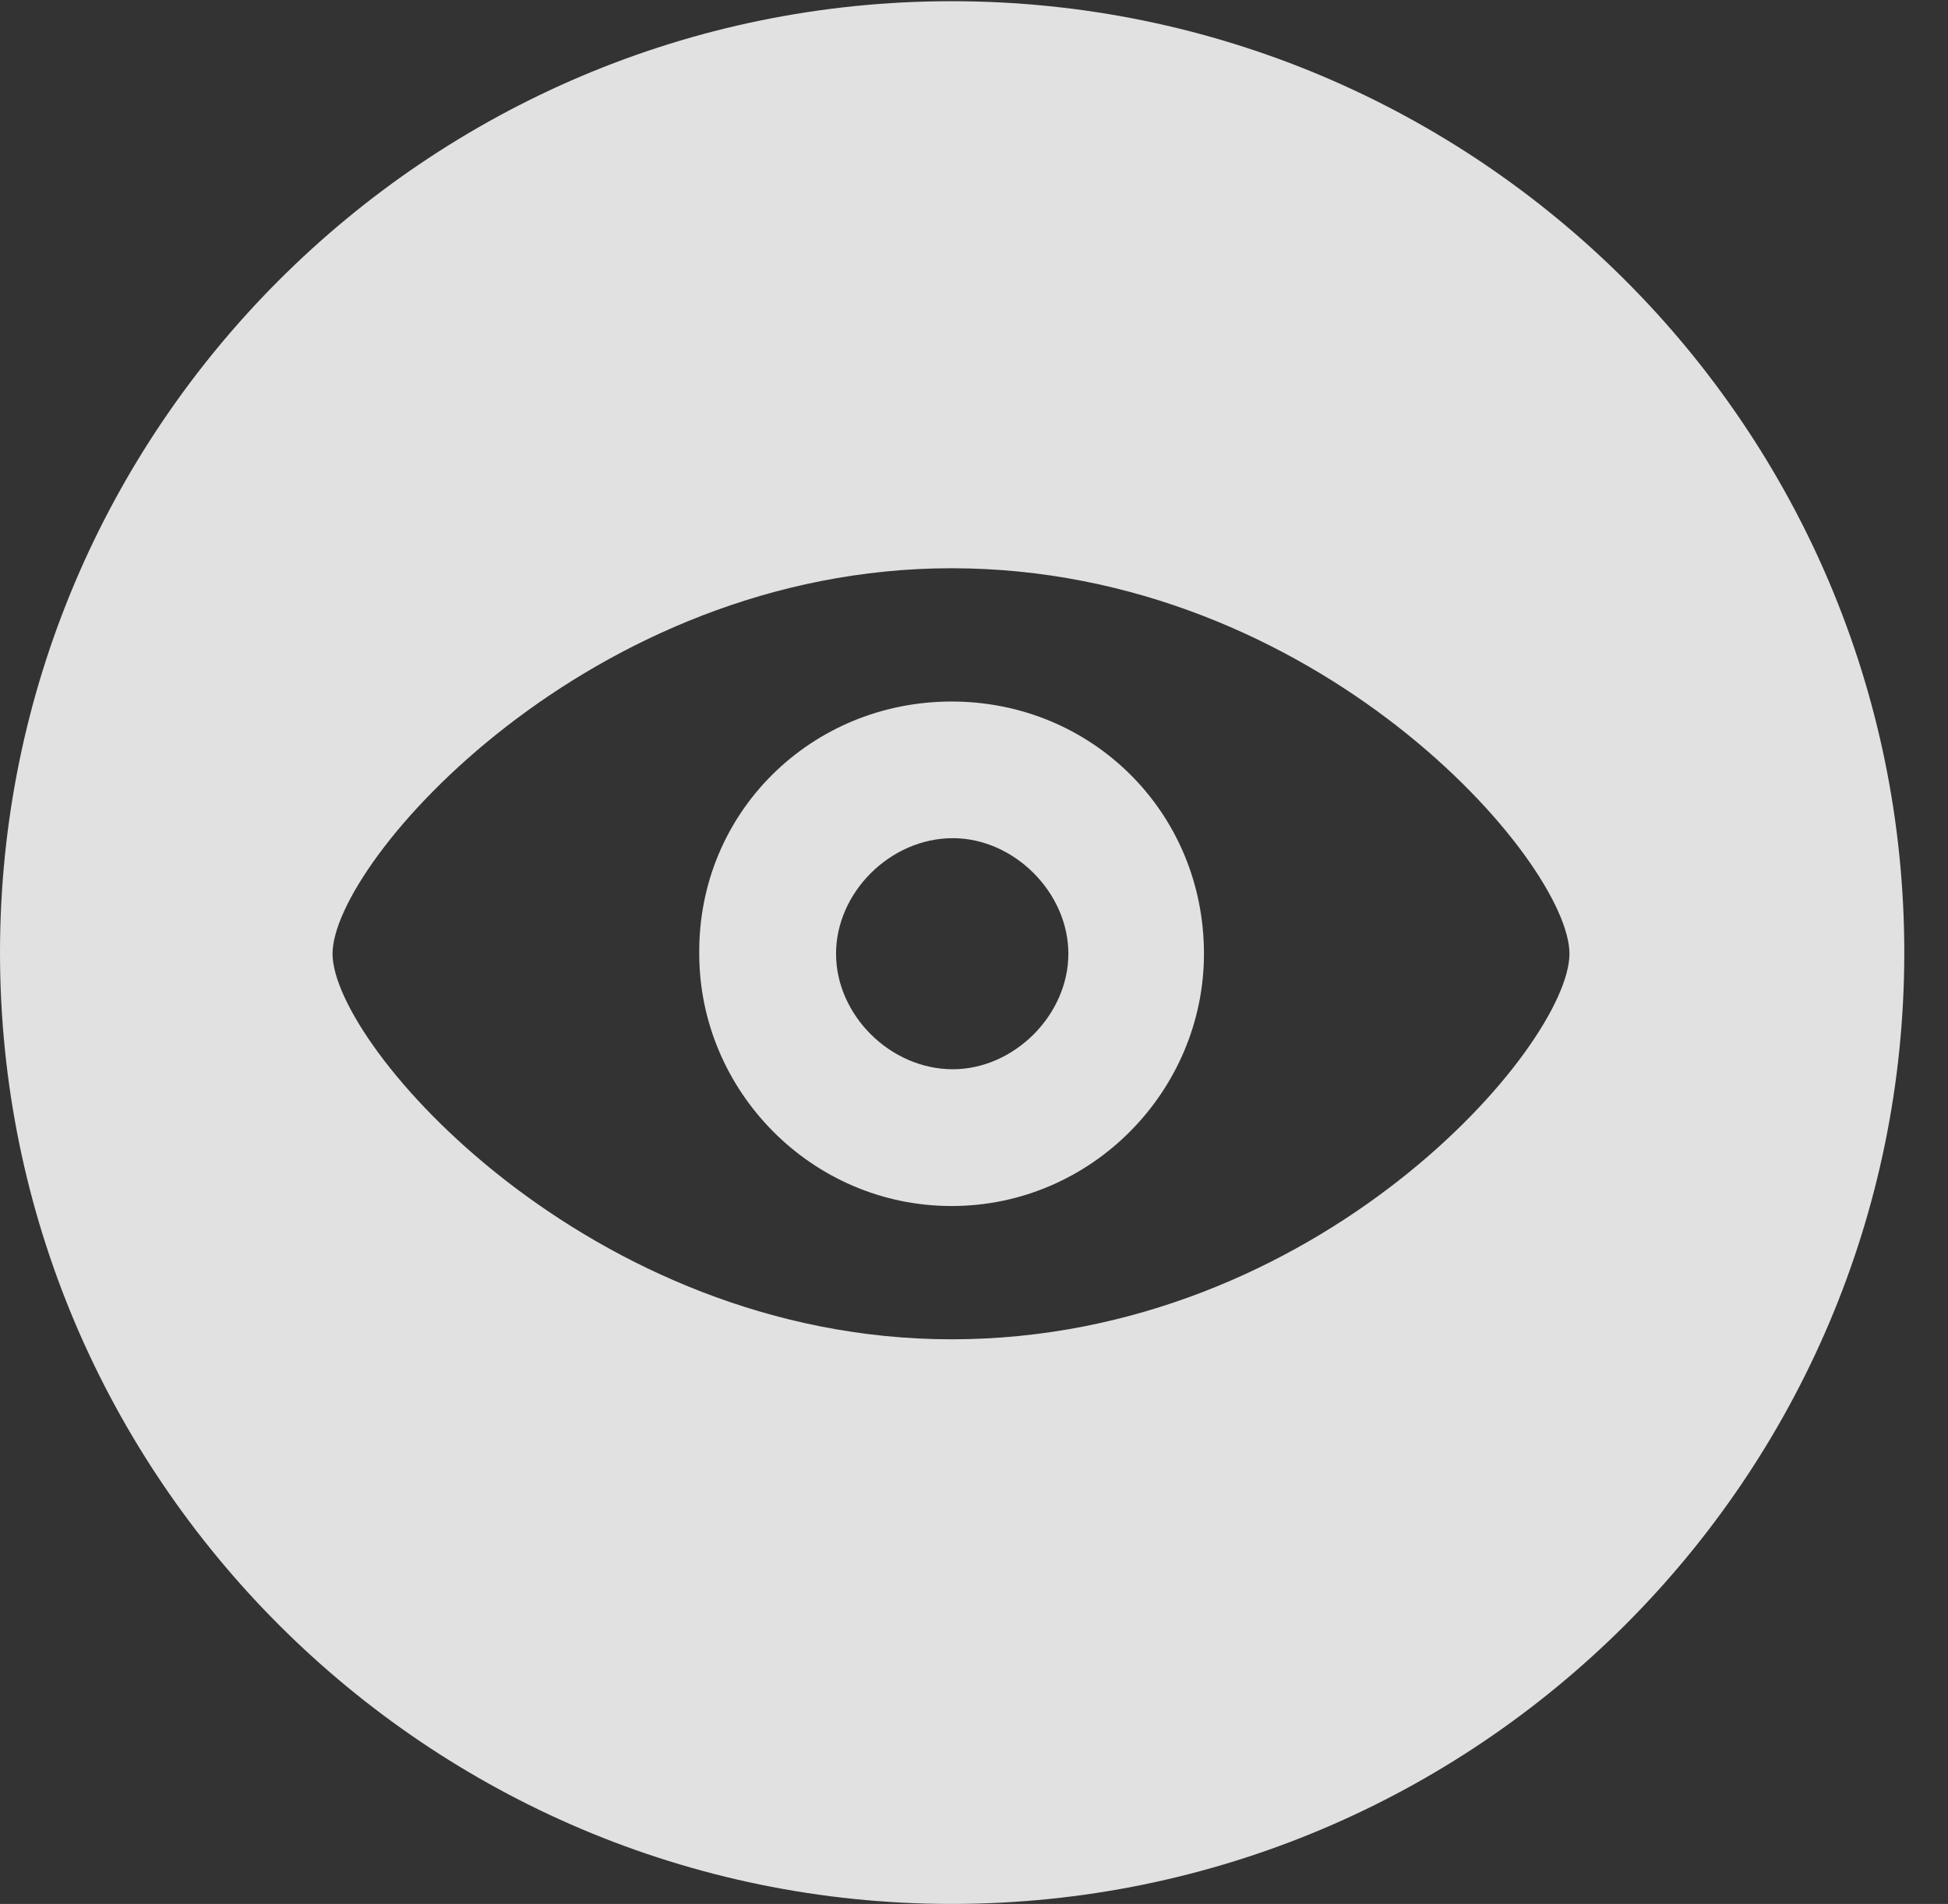 <?xml version="1.0" encoding="UTF-8"?>
<!--Generator: Apple Native CoreSVG 341-->
<!DOCTYPE svg
PUBLIC "-//W3C//DTD SVG 1.1//EN"
       "http://www.w3.org/Graphics/SVG/1.1/DTD/svg11.dtd">
<svg version="1.1" xmlns="http://www.w3.org/2000/svg" xmlns:xlink="http://www.w3.org/1999/xlink" viewBox="0 0 16.133 15.771">
 <rect x="0" y="0" width="16.133" height="15.771" fill="#333333" stroke="none"/>
 <g>
  <rect height="15.771" opacity="0" width="16.133" x="0" y="0"/>
  <path d="M15.771 7.891C15.771 12.236 12.236 15.771 7.881 15.771C3.535 15.771 0 12.236 0 7.891C0 3.545 3.535 0.01 7.881 0.01C12.236 0.01 15.771 3.545 15.771 7.891ZM2.754 7.9C2.754 8.662 4.883 11.094 7.881 11.094C10.918 11.094 12.998 8.662 12.998 7.9C12.998 7.139 10.908 4.707 7.881 4.707C4.883 4.707 2.754 7.139 2.754 7.9ZM9.971 7.9C9.971 9.033 9.043 9.99 7.881 9.99C6.719 9.99 5.791 9.033 5.791 7.9C5.781 6.729 6.719 5.811 7.881 5.811C9.043 5.811 9.971 6.729 9.971 7.9ZM6.924 7.9C6.924 8.408 7.373 8.857 7.891 8.857C8.398 8.857 8.848 8.408 8.848 7.9C8.848 7.393 8.398 6.943 7.891 6.943C7.373 6.943 6.924 7.393 6.924 7.9Z" fill="white" fill-opacity="0.85"/>
 </g>
</svg>
